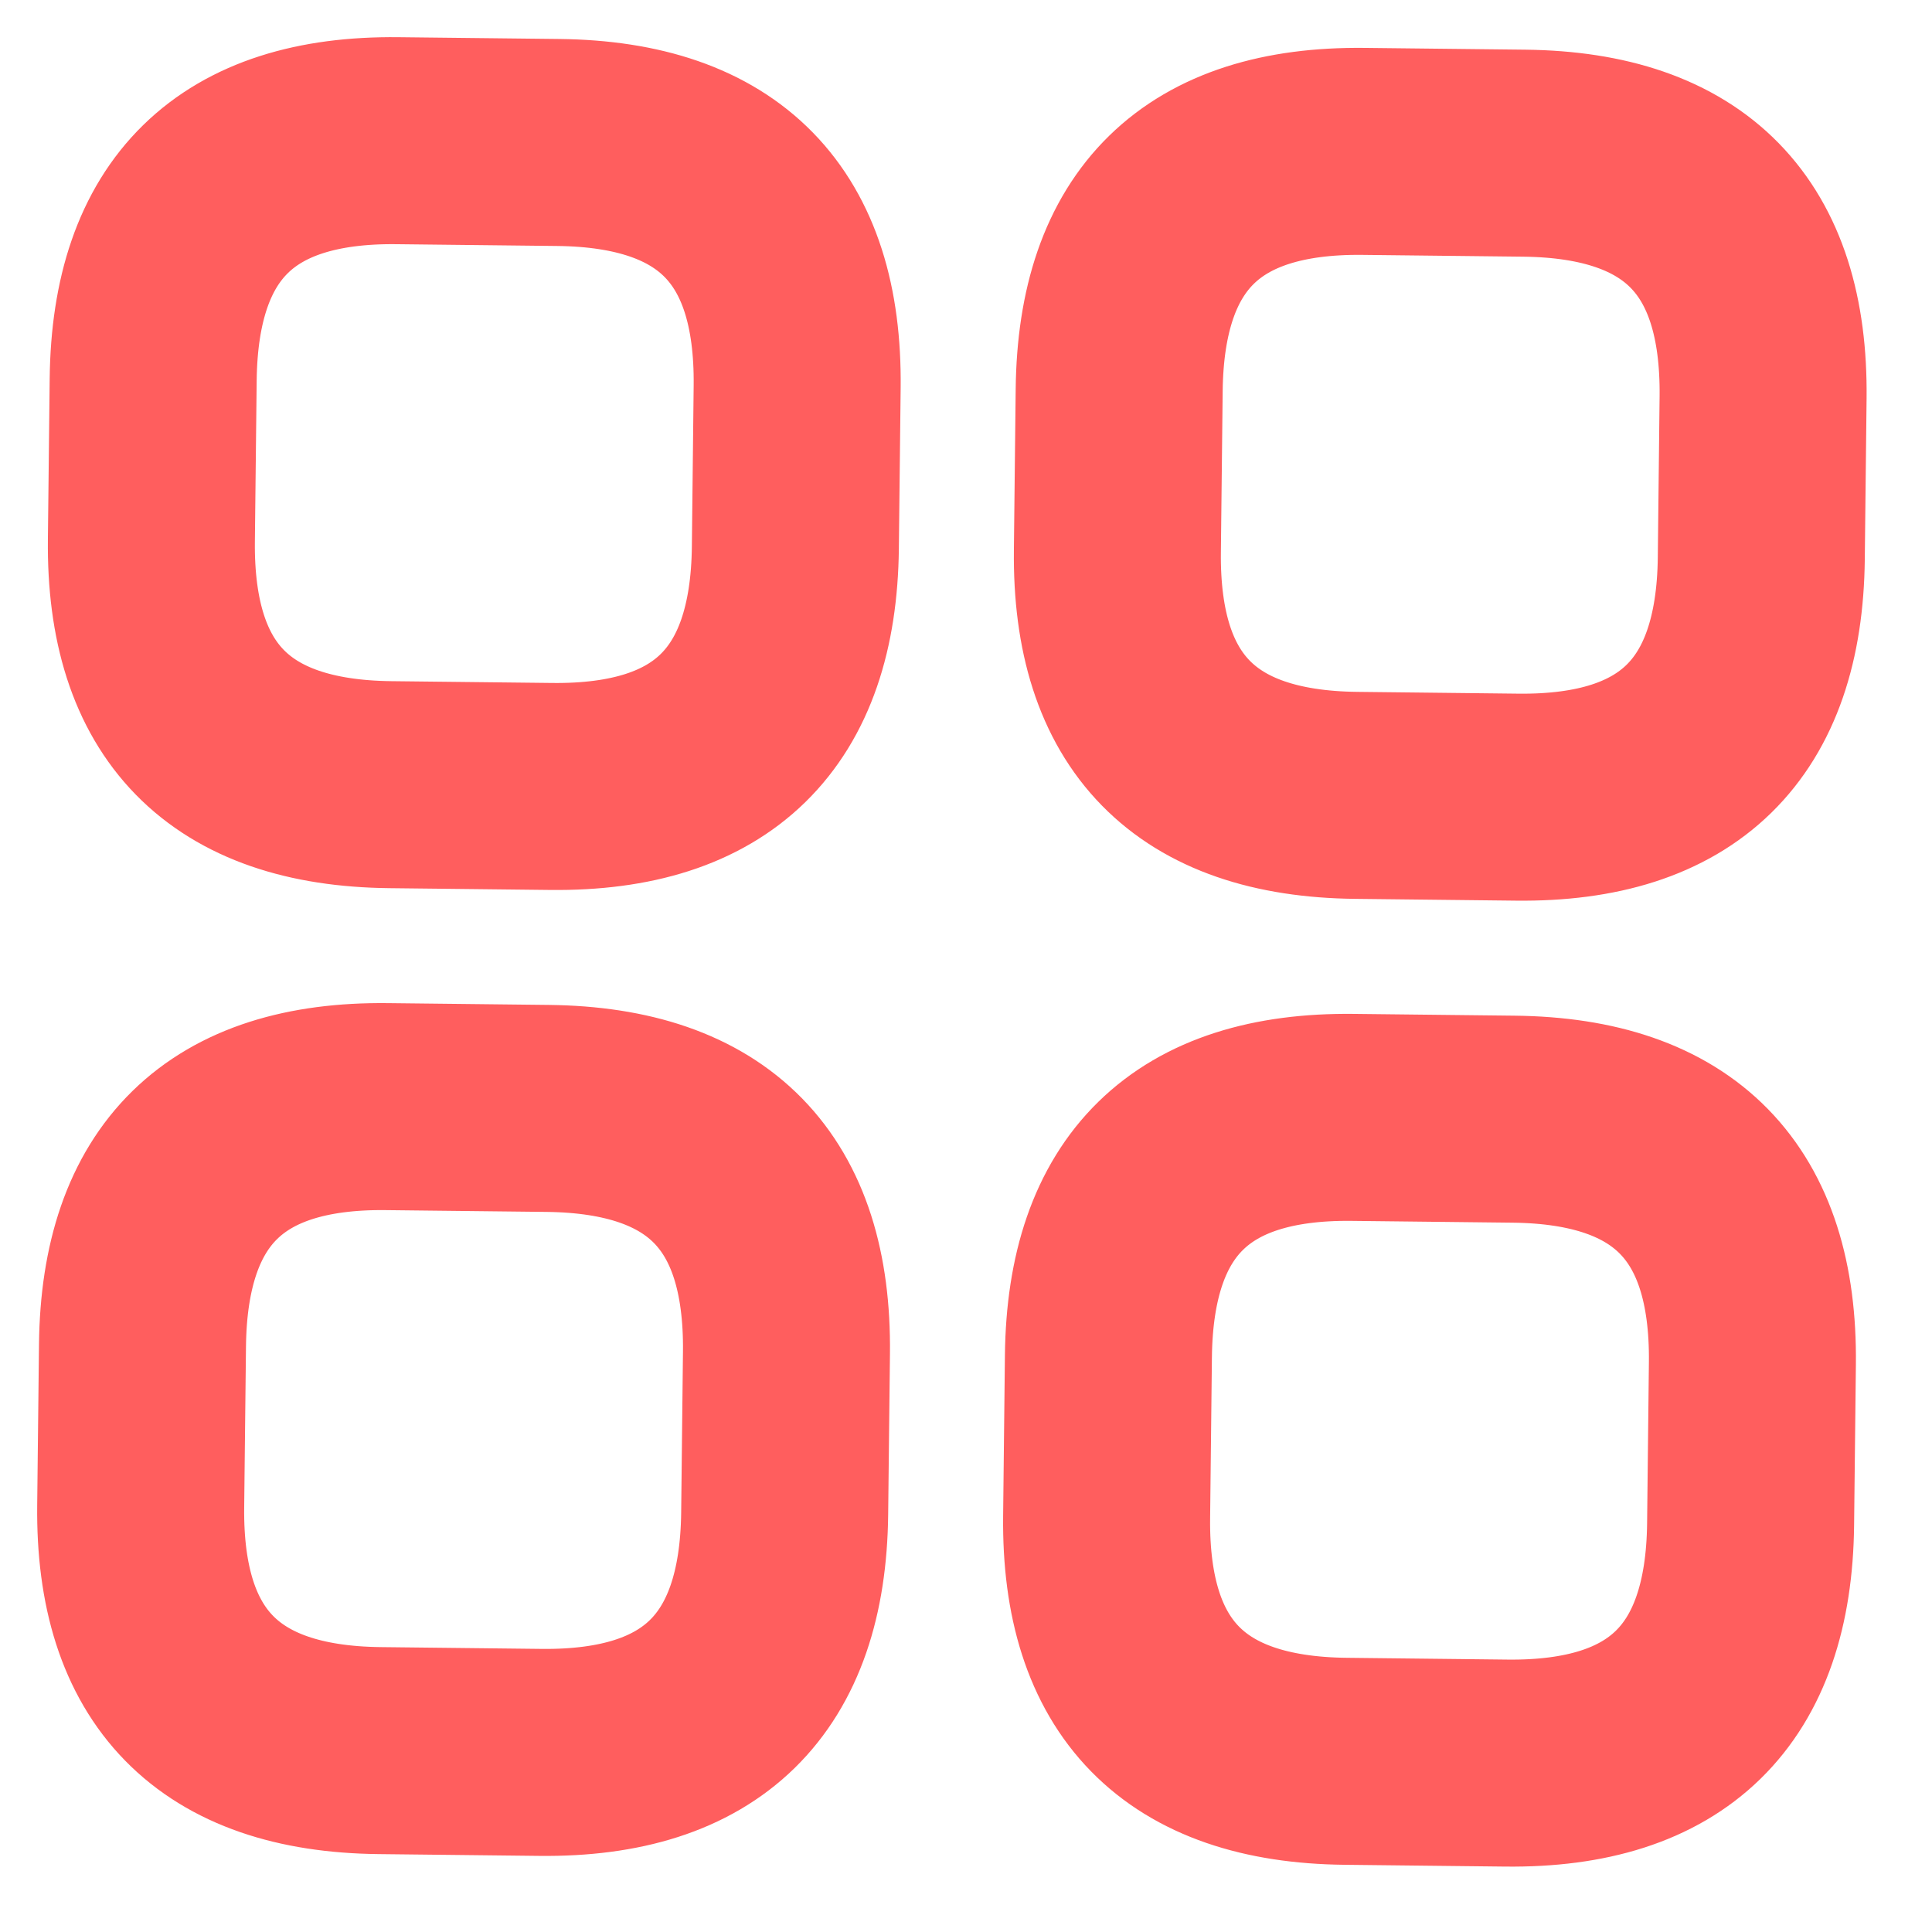 <svg width="28" height="28" viewBox="0 0 28 28" fill="none" xmlns="http://www.w3.org/2000/svg">
<path d="M5.655 11.372L7.989 11.398C10.322 11.424 11.501 10.27 11.527 7.937L11.553 5.603C11.579 3.27 10.425 2.091 8.092 2.065L5.759 2.039C3.426 2.013 2.246 3.167 2.22 5.5L2.194 7.833C2.169 10.166 3.322 11.346 5.655 11.372ZM19.654 11.527L21.988 11.553C24.321 11.579 25.5 10.425 25.526 8.092L25.552 5.759C25.578 3.426 24.425 2.246 22.091 2.22L19.758 2.194C17.425 2.169 16.245 3.322 16.22 5.655L16.194 7.989C16.168 10.322 17.321 11.501 19.654 11.527ZM19.499 25.526L21.832 25.552C24.165 25.578 25.345 24.425 25.371 22.091L25.397 19.758C25.423 17.425 24.269 16.245 21.936 16.22L19.603 16.194C17.27 16.168 16.09 17.321 16.064 19.654L16.038 21.988C16.012 24.321 17.166 25.5 19.499 25.526ZM5.5 25.371L7.833 25.397C10.166 25.423 11.346 24.269 11.372 21.936L11.398 19.603C11.424 17.269 10.27 16.09 7.937 16.064L5.604 16.038C3.27 16.012 2.091 17.166 2.065 19.499L2.039 21.832C2.013 24.165 3.167 25.345 5.5 25.371Z" stroke="#FF5E5E" stroke-width="3" stroke-miterlimit="10" stroke-linecap="round" stroke-linejoin="round"/>
</svg>
